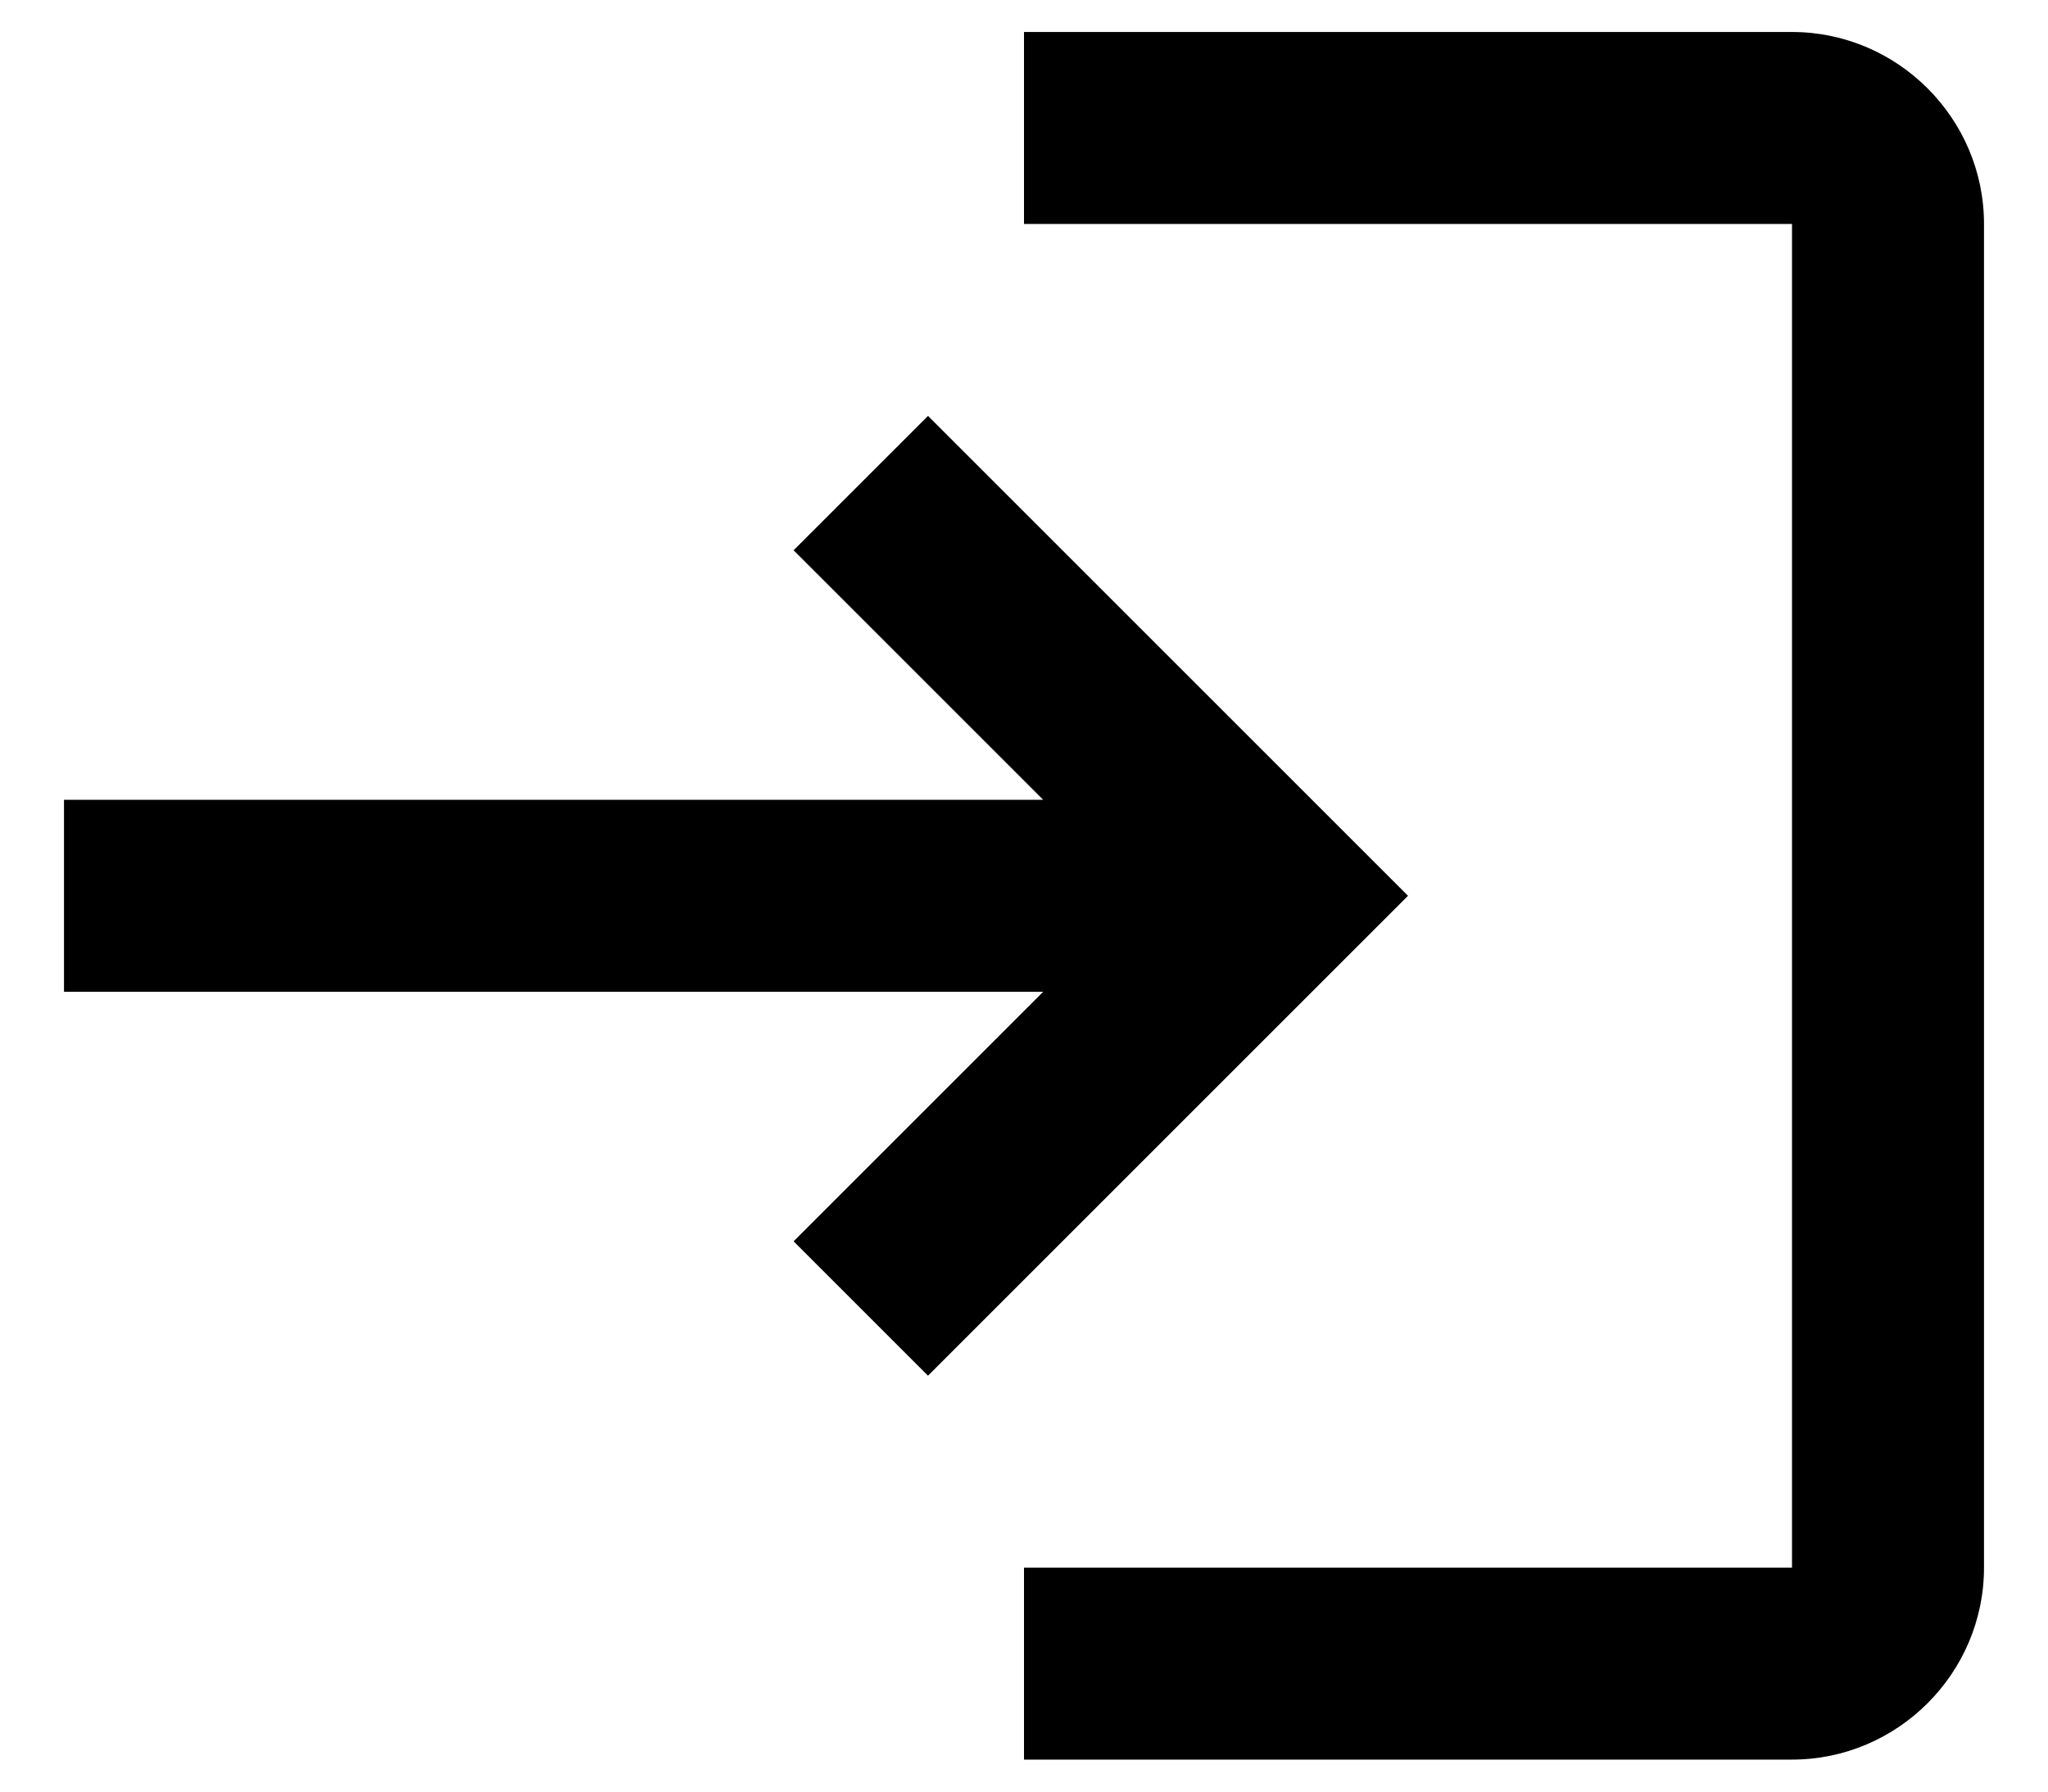 <svg viewBox="0 0 16 14">
<path d="M7.25 3.25L6.2 4.3L8.15 6.25H0.5V7.75H8.15L6.2 9.7L7.25 10.75L11 7L7.25 3.25ZM14 12.25H8V13.75H14C14.825 13.75 15.5 13.075 15.5 12.25V1.75C15.5 0.925 14.825 0.25 14 0.25H8V1.75H14V12.25Z"/>
</svg>
